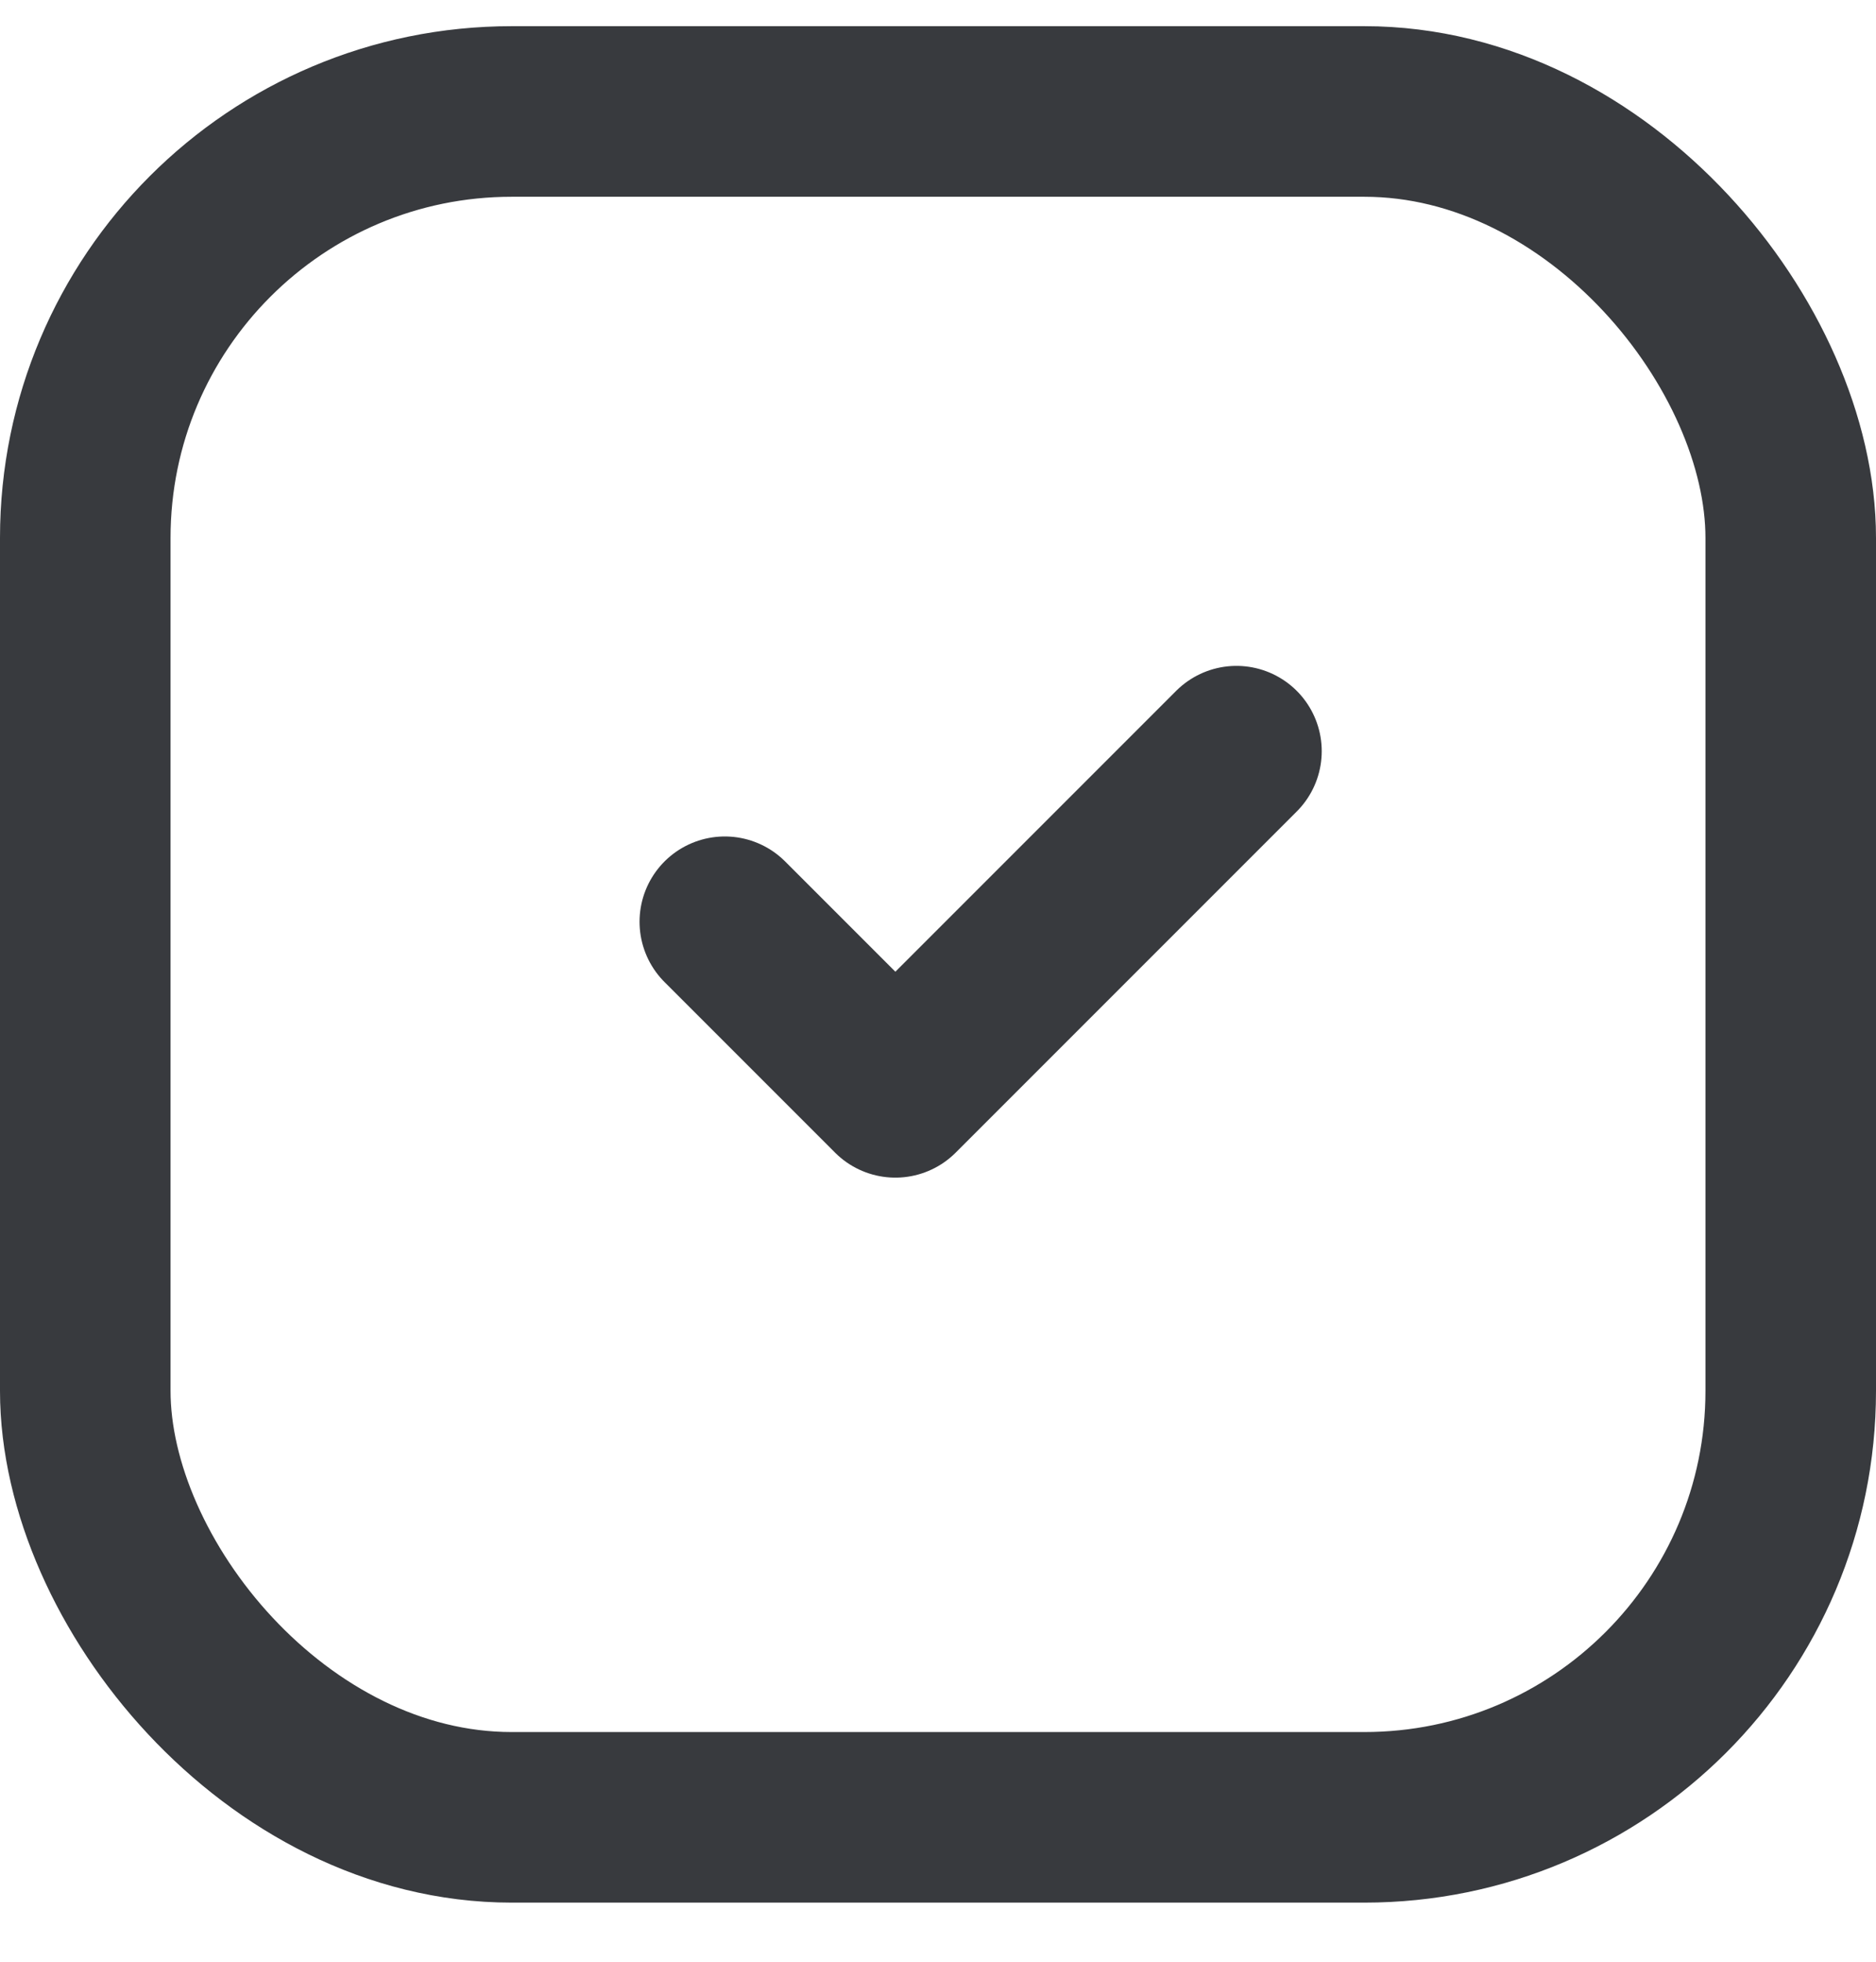 <svg width="22" height="23" viewBox="0 0 22 23" fill="none" xmlns="http://www.w3.org/2000/svg">
<rect x="1" y="1.307" width="20" height="20" rx="5" stroke="#383A3E" stroke-width="2"/>
<path d="M8.5 10.807L10.5 12.807L14.5 8.807" stroke="#383A3E" stroke-width="2" stroke-linecap="round" stroke-linejoin="round"/>
</svg>
